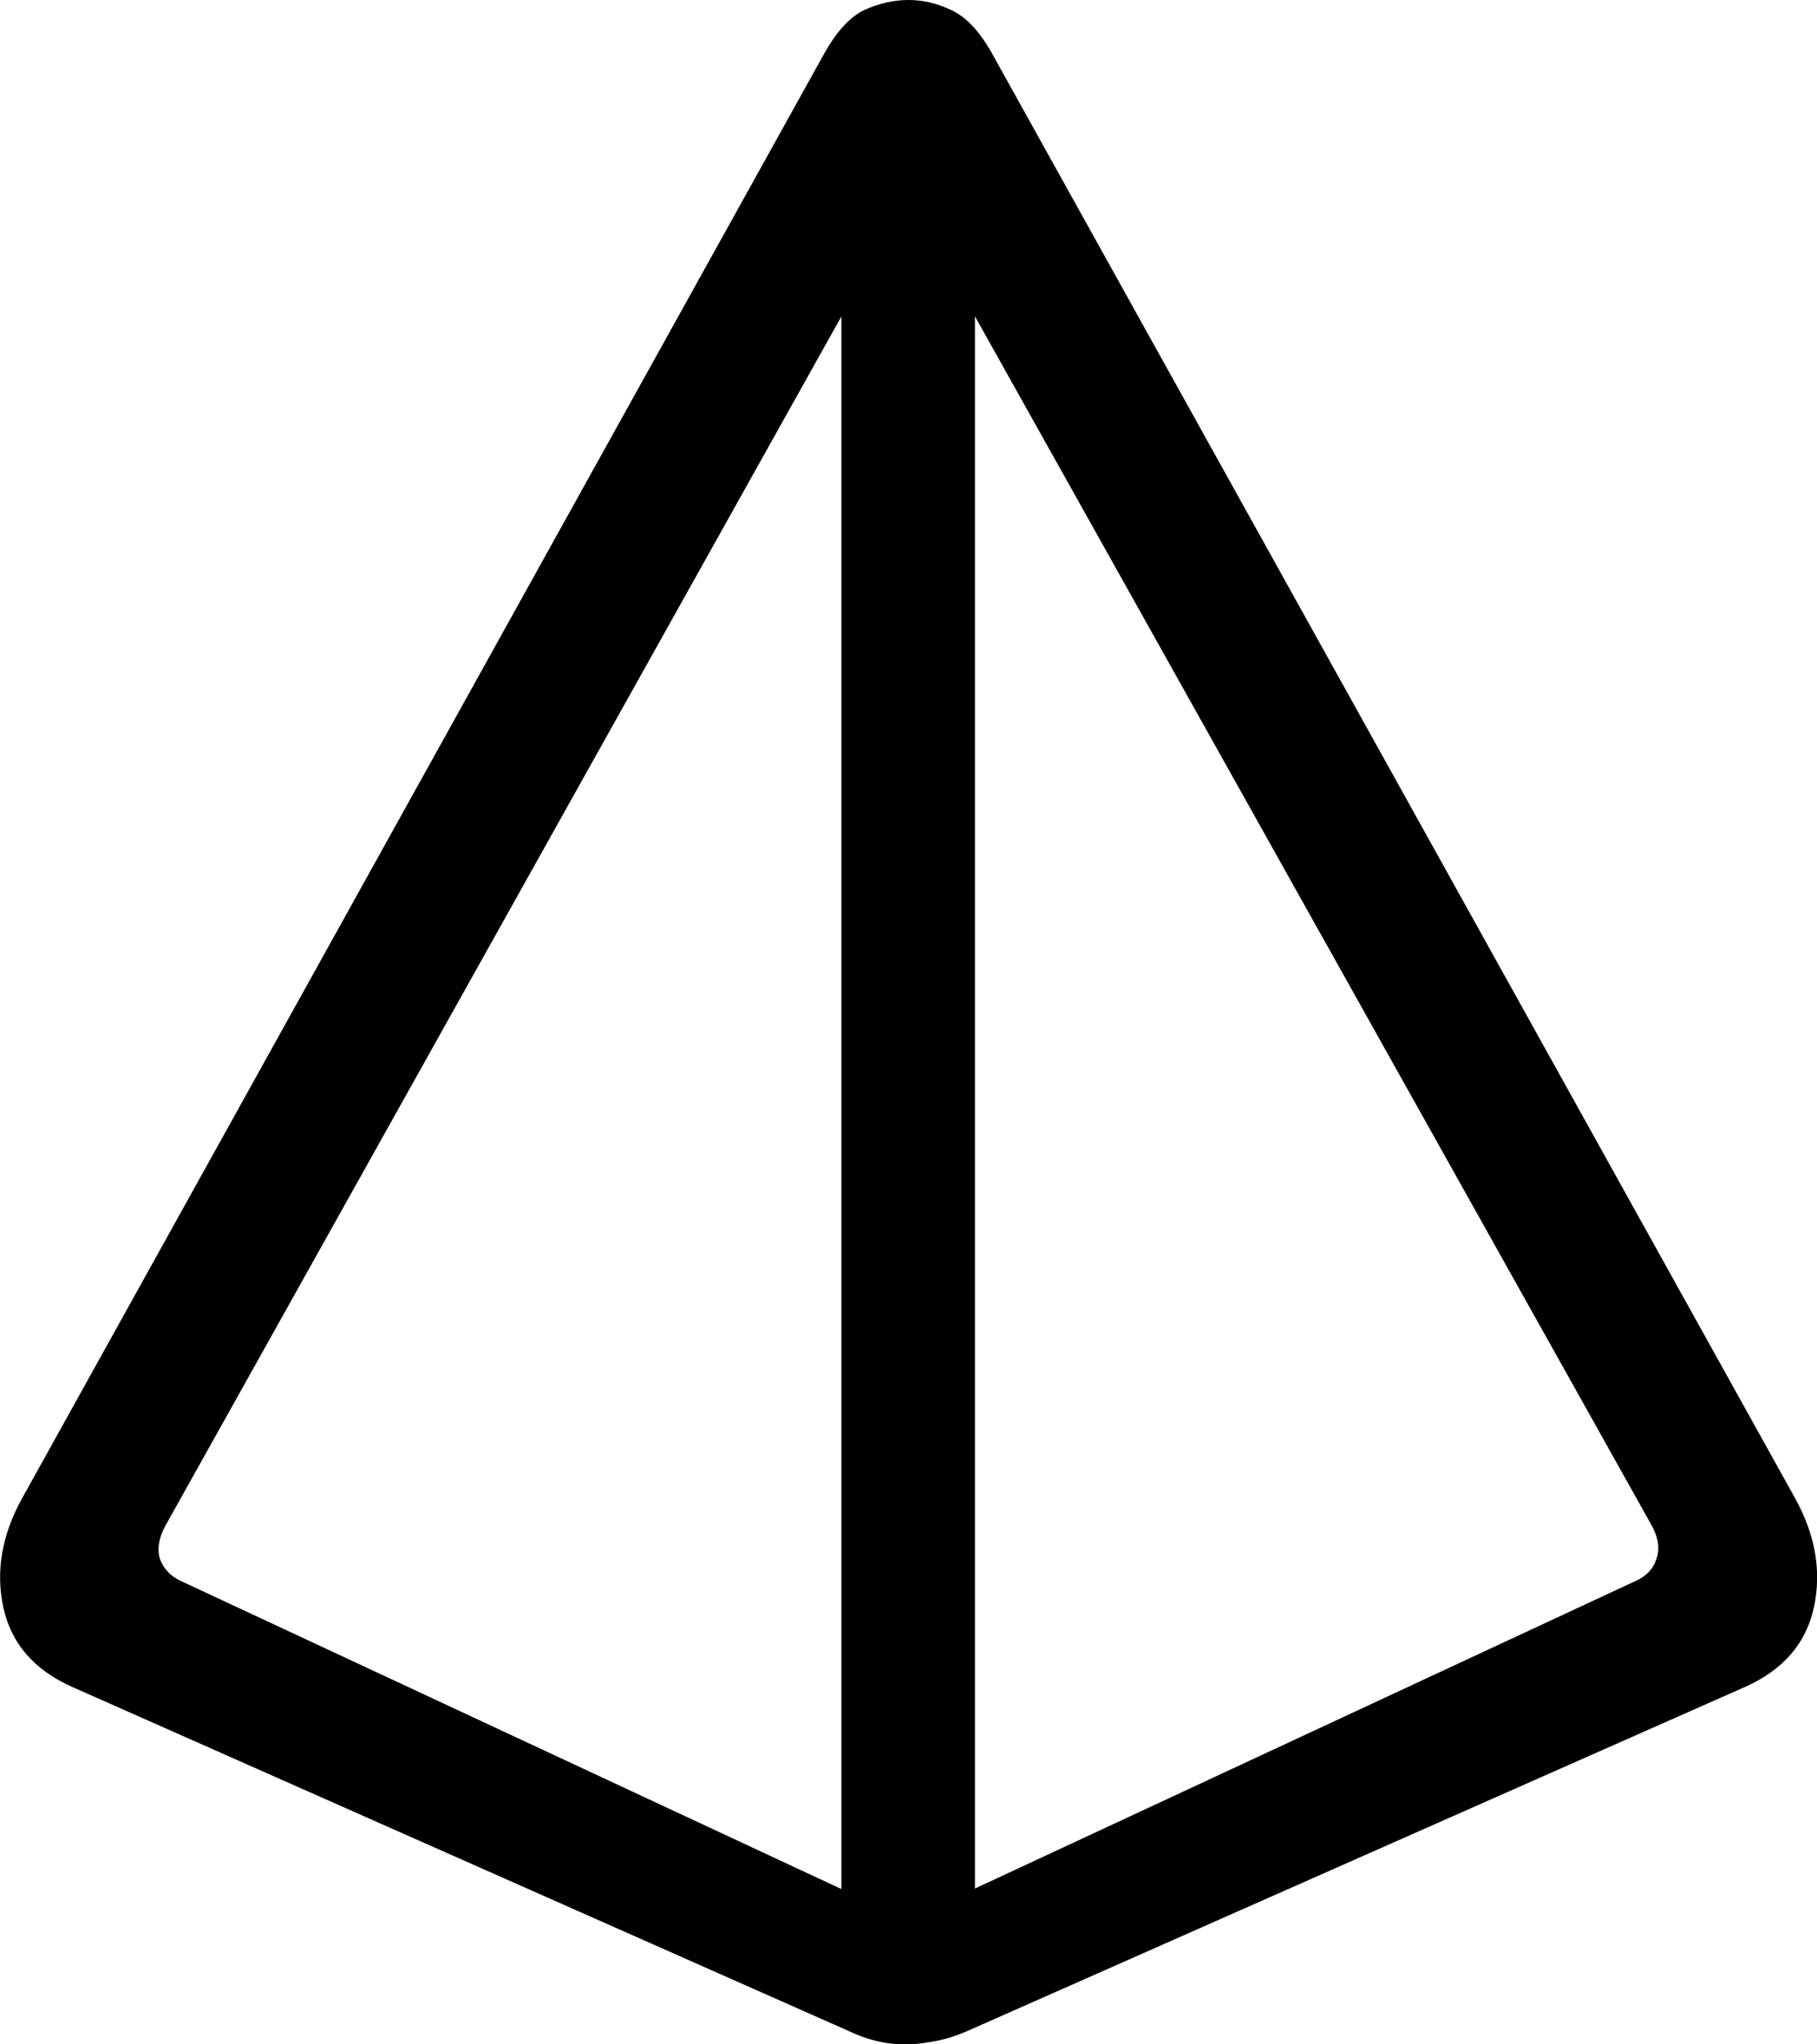 <svg
	color="rgb(0, 0, 0)"
	viewBox="0 0 16 18"
	fill="none"
	xmlns="http://www.w3.org/2000/svg"
>
	<path
		d="M0.193 13.195C0.016 13.516 -0.039 13.835 0.029 14.151C0.097 14.467 0.297 14.7 0.629 14.85L7.479 17.885C7.593 17.939 7.707 17.974 7.822 17.99C7.941 18.006 8.058 18.003 8.172 17.982C8.292 17.966 8.411 17.931 8.531 17.877L15.373 14.85C15.705 14.7 15.905 14.467 15.973 14.151C16.041 13.835 15.986 13.516 15.809 13.195L8.733 0.466C8.624 0.273 8.505 0.147 8.375 0.088C8.25 0.029 8.126 0 8.001 0C7.871 0 7.741 0.029 7.611 0.088C7.487 0.147 7.37 0.273 7.261 0.466L0.193 13.195ZM1.455 13.436L7.853 1.992C7.889 1.927 7.939 1.895 8.001 1.895C8.063 1.895 8.11 1.927 8.141 1.992L14.547 13.436C14.604 13.543 14.617 13.639 14.586 13.725C14.56 13.811 14.5 13.875 14.407 13.918L8.282 16.769C8.209 16.806 8.144 16.831 8.087 16.841C8.03 16.852 7.972 16.852 7.915 16.841C7.863 16.831 7.804 16.812 7.736 16.785L1.588 13.918C1.499 13.875 1.439 13.811 1.408 13.725C1.382 13.639 1.398 13.543 1.455 13.436ZM7.409 17.387H8.585V1.221H7.409V17.387Z"
		fill="currentColor"
	/>
</svg>
